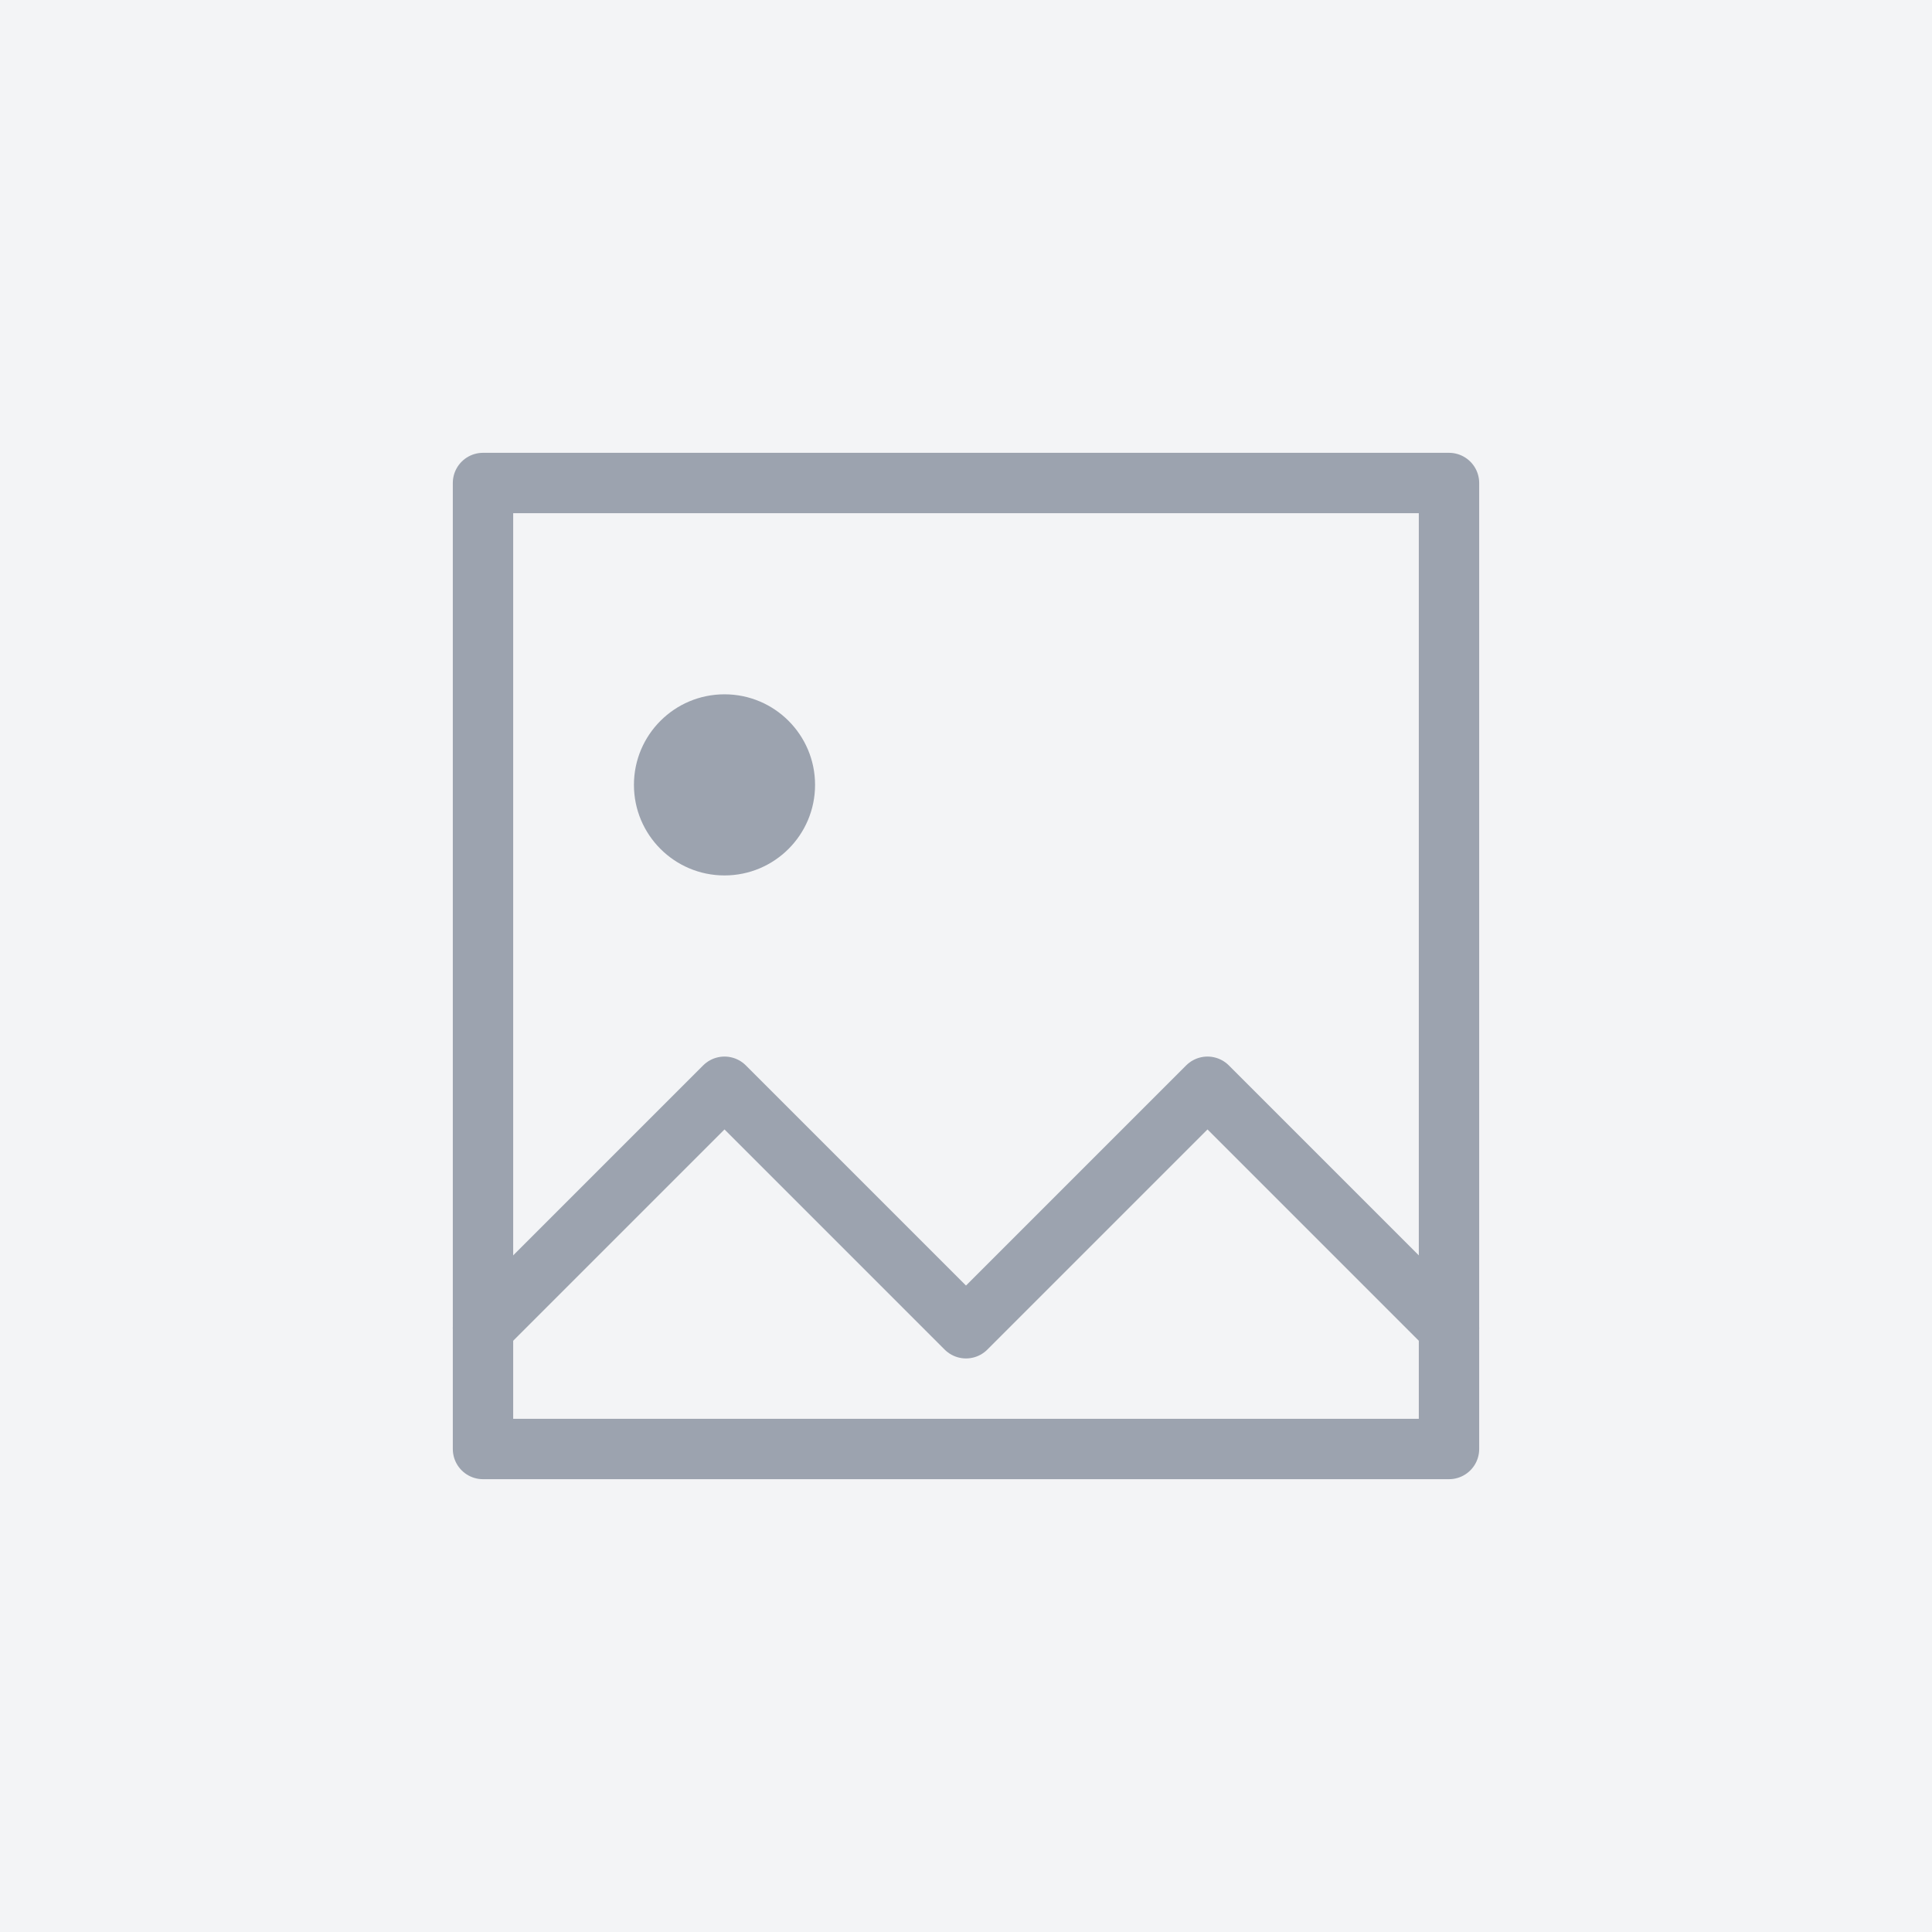 <svg width="64" height="64" viewBox="0 0 64 64" fill="none" xmlns="http://www.w3.org/2000/svg">
  <rect width="64" height="64" fill="#F3F4F6"/>
  <rect x="16" y="16" width="32" height="32" stroke="#9CA3AF" stroke-width="2" stroke-linecap="round" stroke-linejoin="round" fill="none"/>
  <circle cx="24" cy="26" r="3" fill="#9CA3AF"/>
  <path d="M16 44L24 36L32 44L40 36L48 44" stroke="#9CA3AF" stroke-width="2" stroke-linecap="round" stroke-linejoin="round"/>
</svg>
